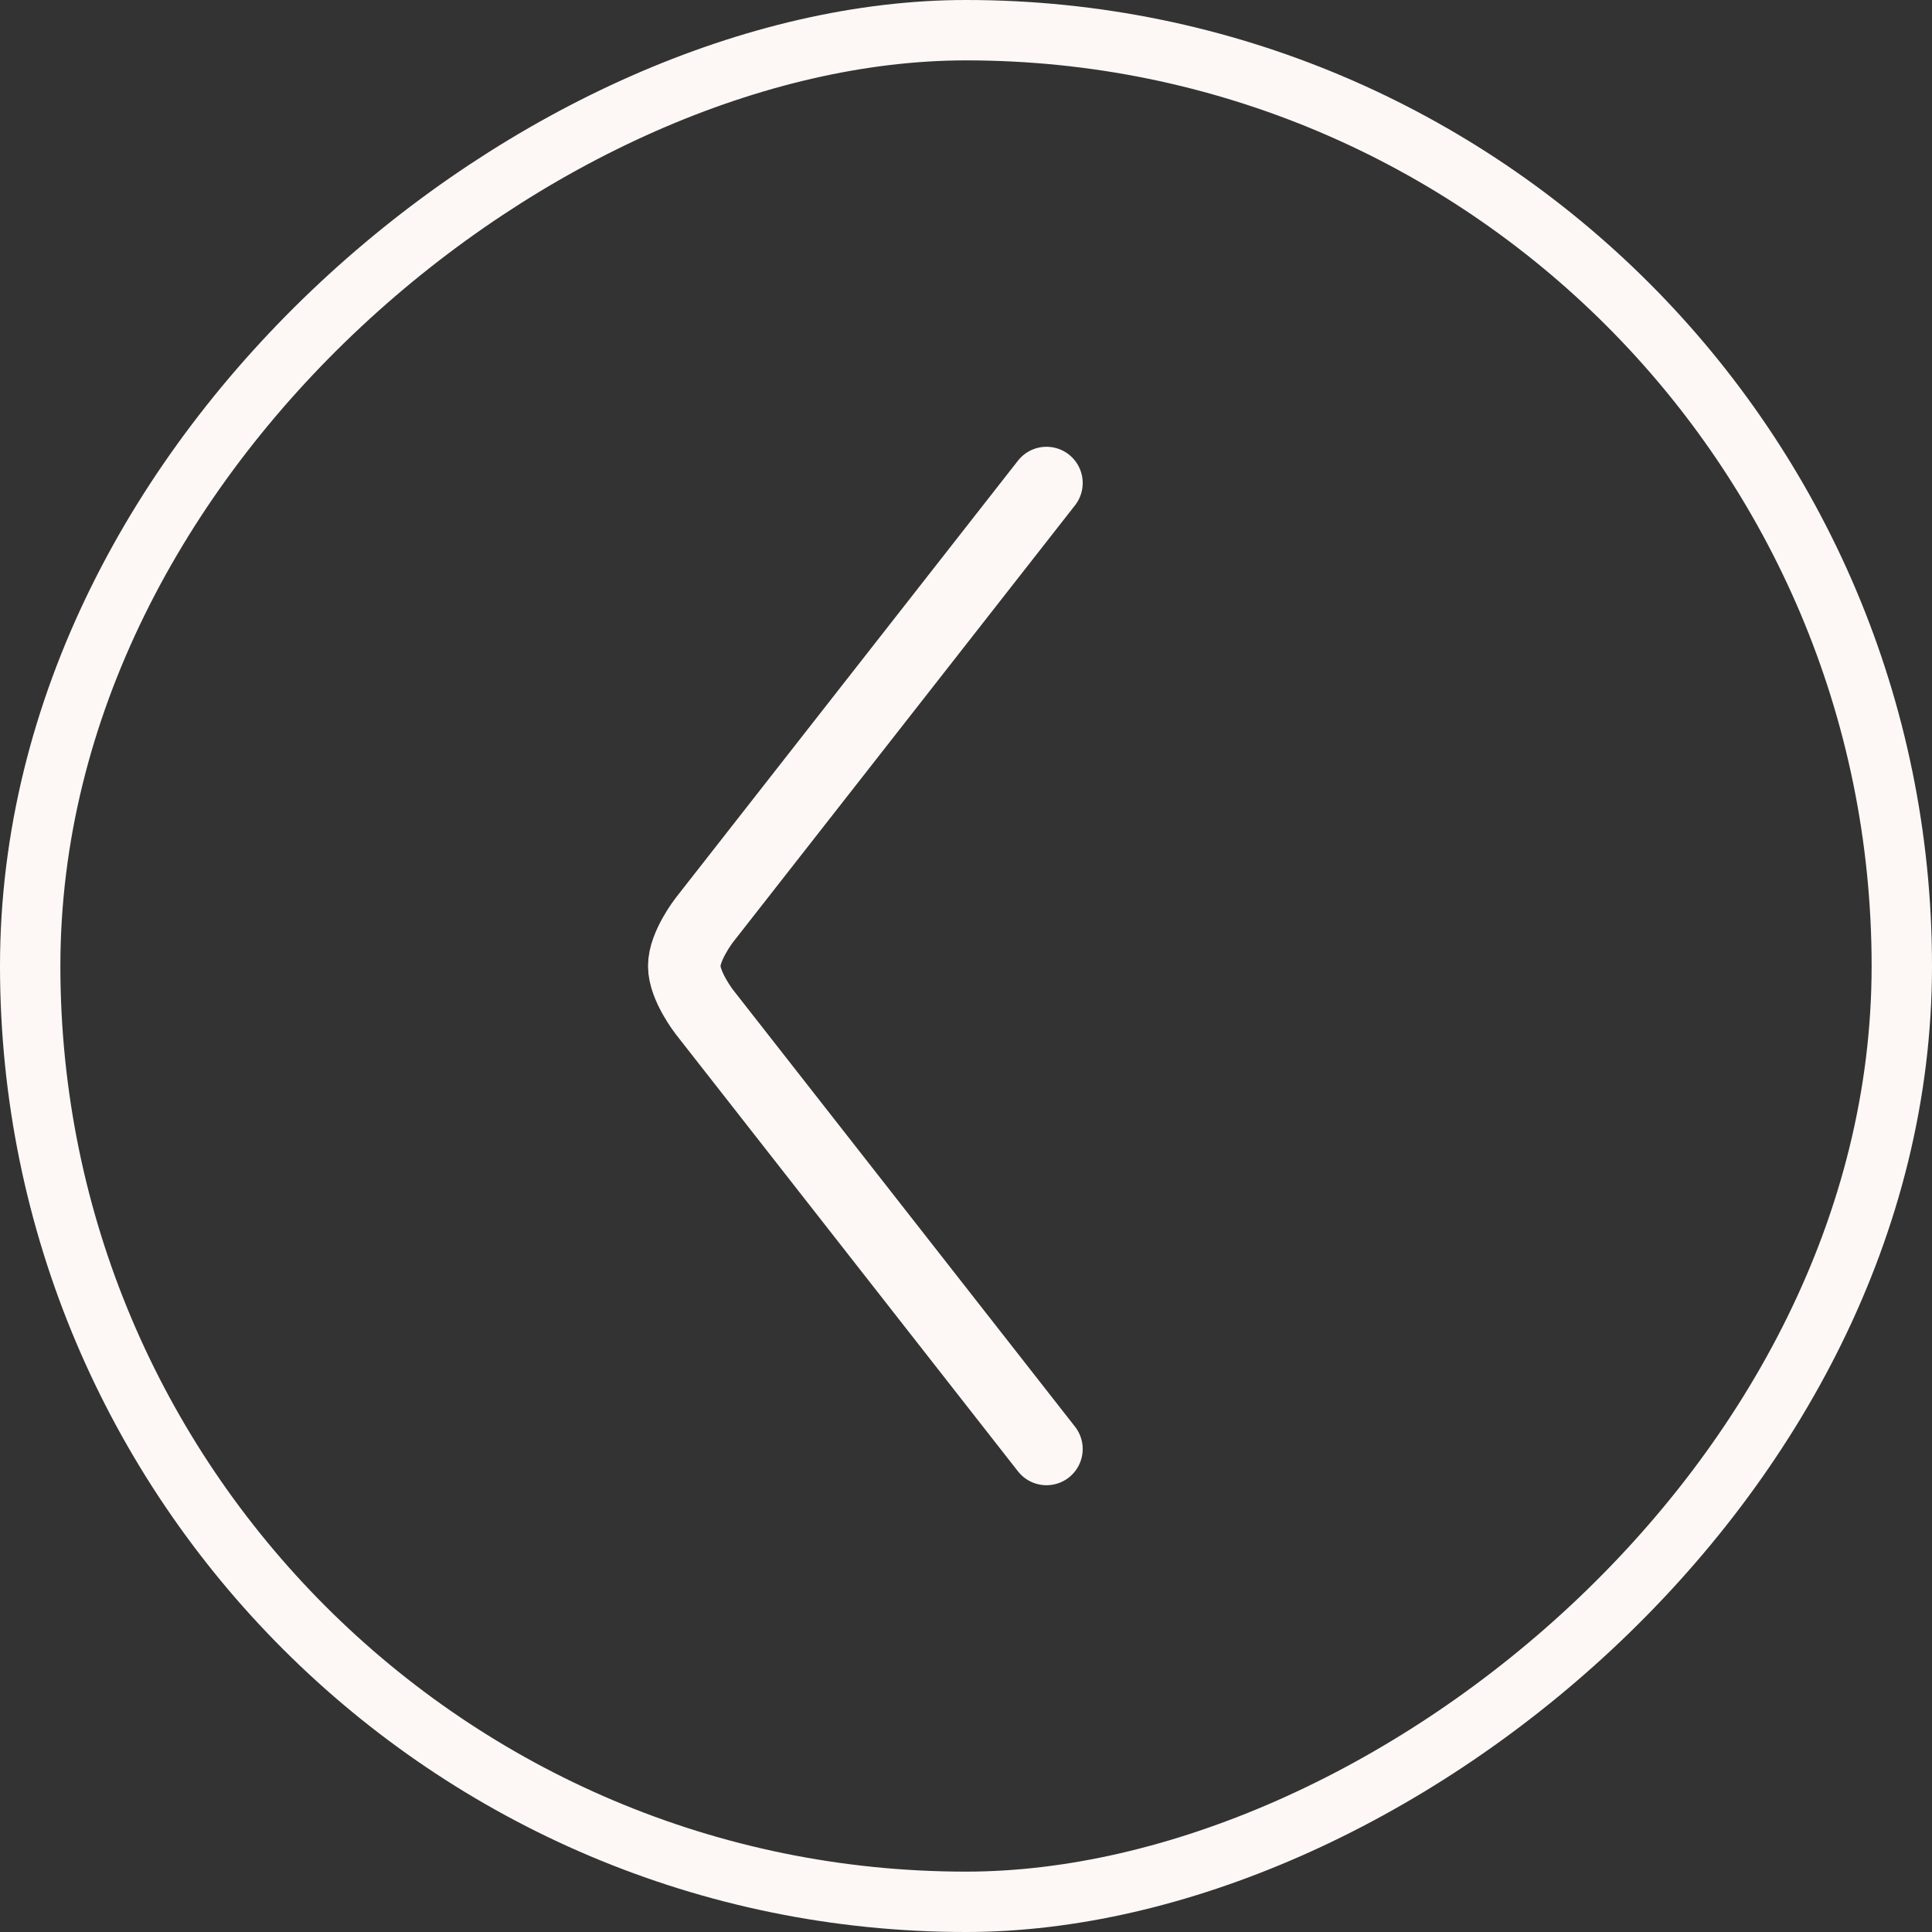 <svg width="32" height="32" viewBox="0 0 32 32" fill="none" xmlns="http://www.w3.org/2000/svg">
<rect x="0" y="0" width="32" height="32" fill="#333333" stroke="none"/>
<path d="M17.333 8L11.667 15.238C11.667 15.238 11.333 15.667 11.333 16C11.333 16.333 11.667 16.762 11.667 16.762L17.333 24" stroke="#FDF8F5" stroke-width="1.2" stroke-linecap="round"/>
<rect x="31.5" y="0.5" width="31" height="31" rx="15.5" transform="rotate(90 31.5 0.5)" stroke="#FDF8F5"/>
</svg>
